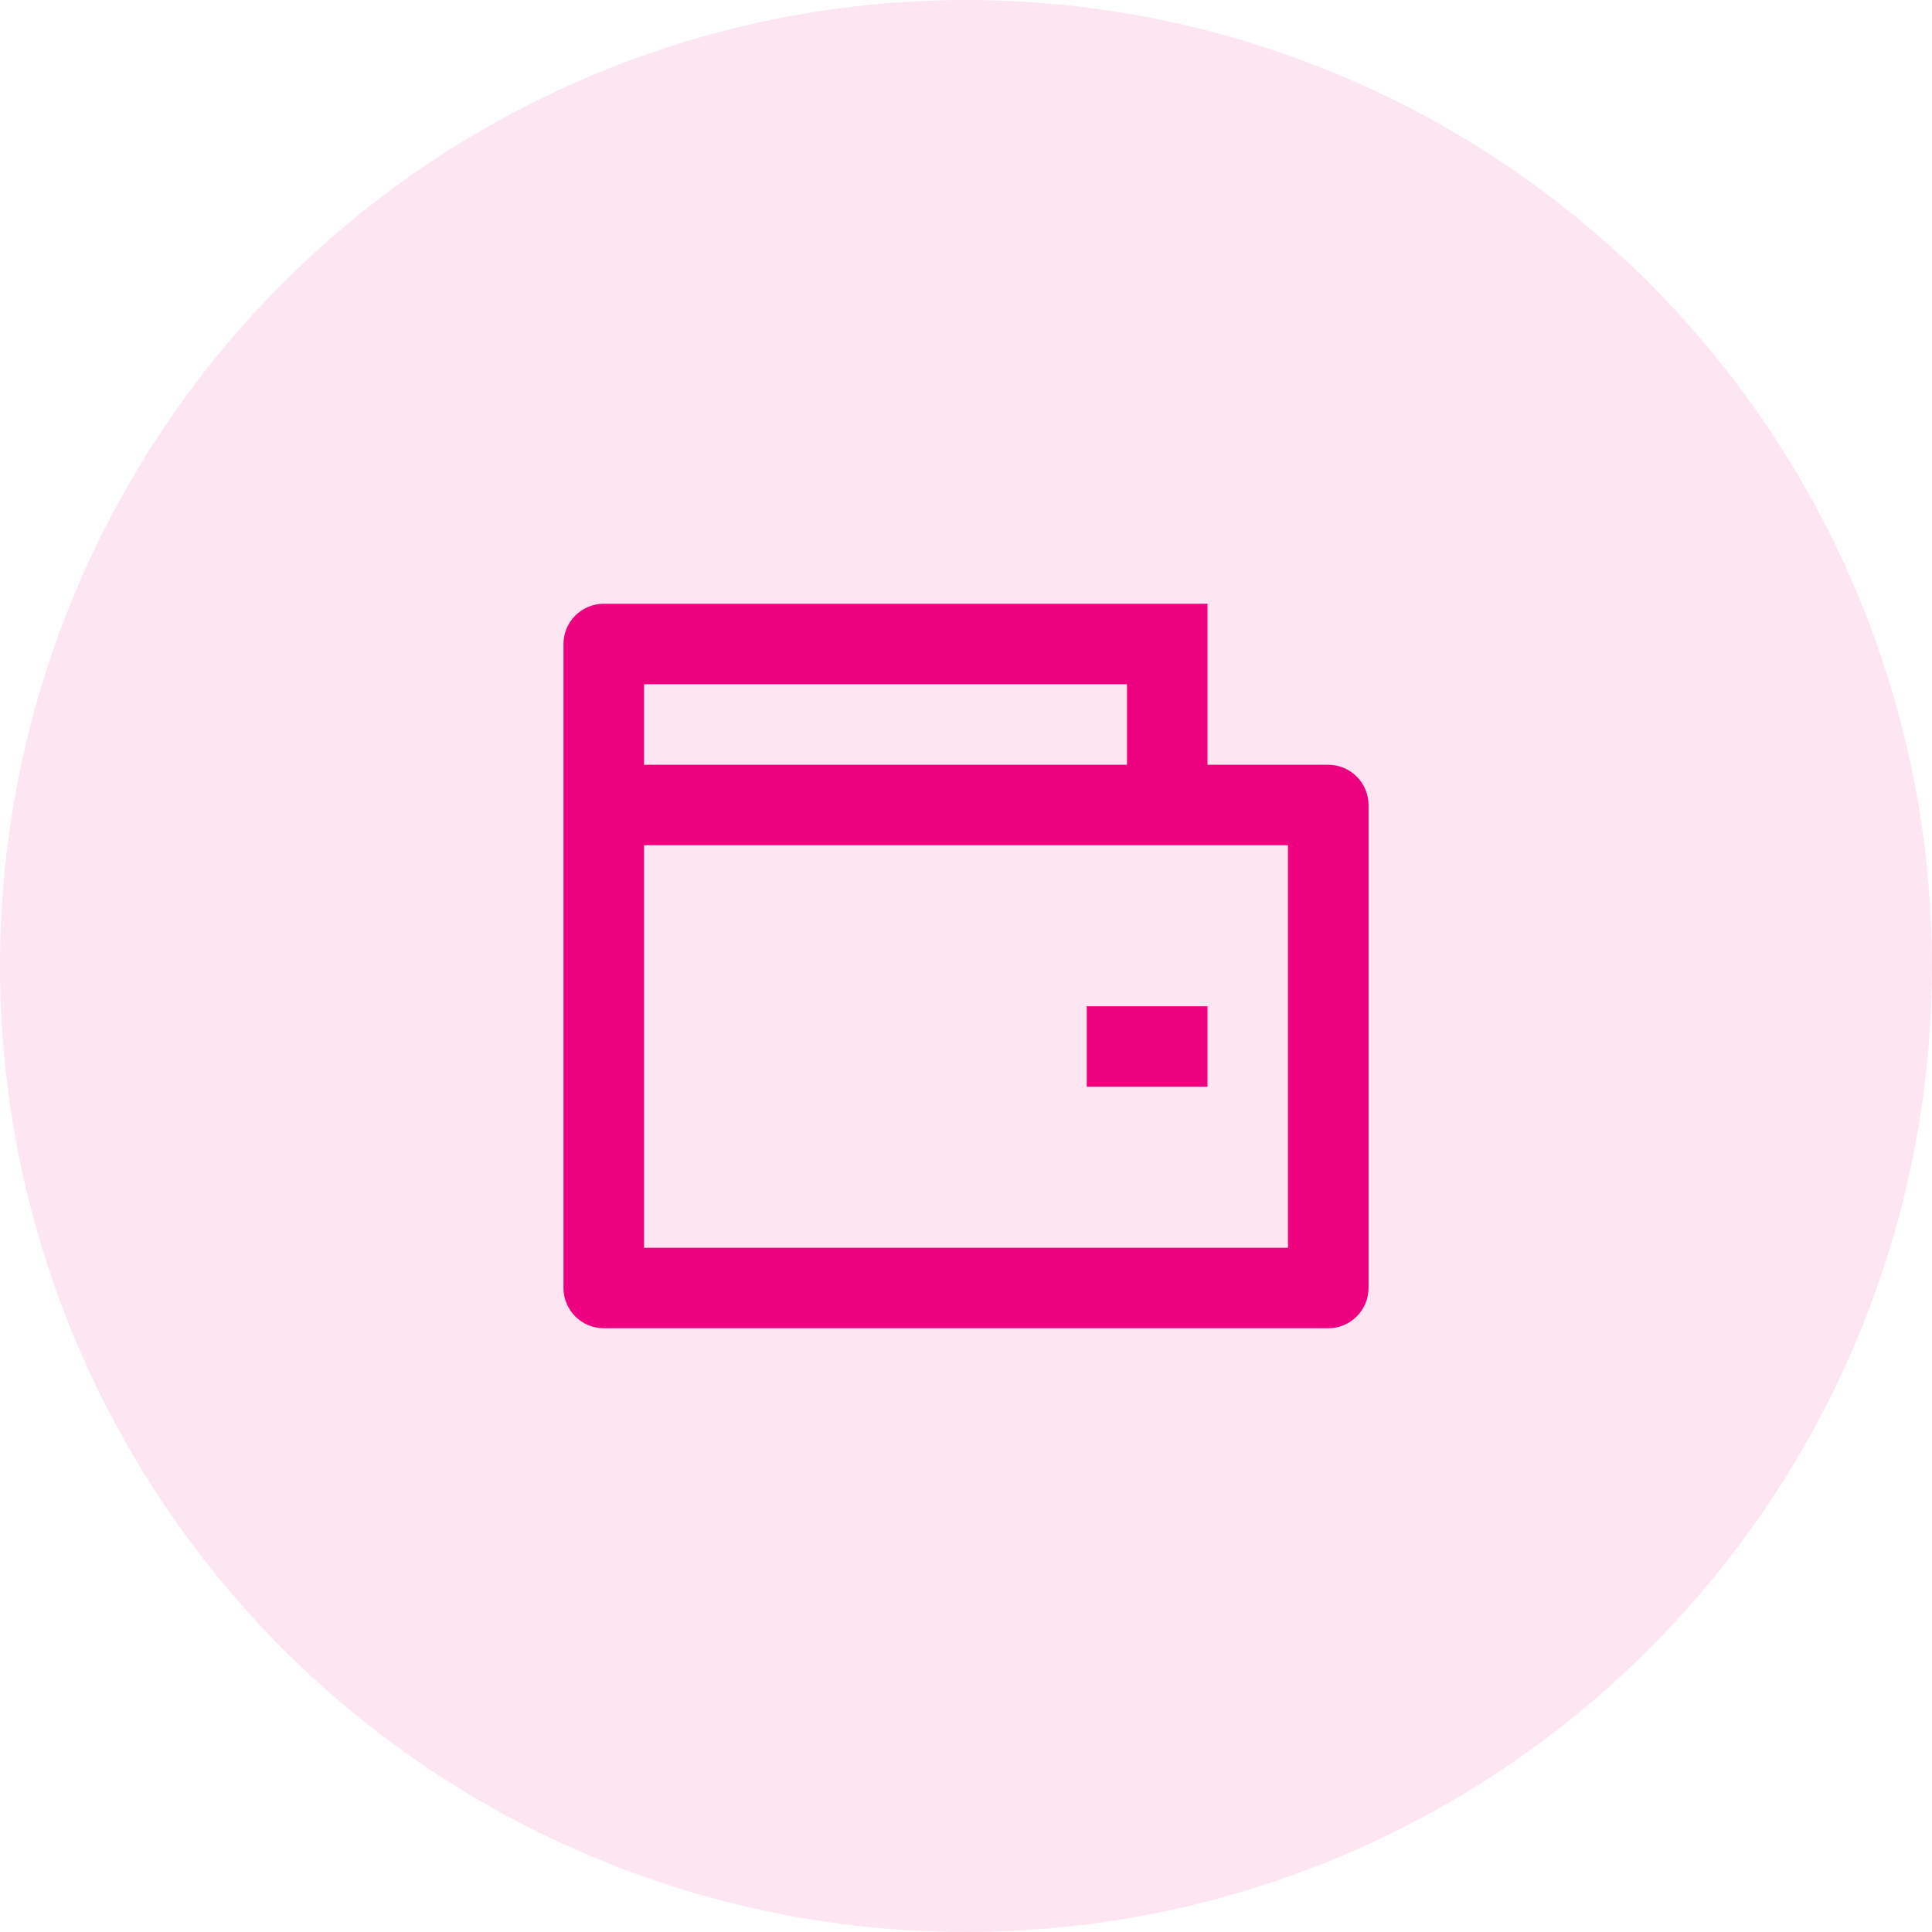 <svg width="32" height="32" viewBox="0 0 32 32" fill="none" xmlns="http://www.w3.org/2000/svg">
<circle cx="16" cy="16" r="16" fill="#ED017F" fill-opacity="0.1"/>
<path d="M20 12.667H22C22.177 12.667 22.346 12.737 22.471 12.862C22.596 12.987 22.667 13.156 22.667 13.333V21.333C22.667 21.51 22.596 21.68 22.471 21.805C22.346 21.93 22.177 22 22 22H10C9.823 22 9.654 21.93 9.529 21.805C9.404 21.68 9.333 21.51 9.333 21.333V10.667C9.333 10.49 9.404 10.32 9.529 10.195C9.654 10.07 9.823 10 10 10H20V12.667ZM10.667 14V20.667H21.333V14H10.667ZM10.667 11.333V12.667H18.667V11.333H10.667ZM18 16.667H20V18H18V16.667Z" fill="#ED017F"/>
</svg>